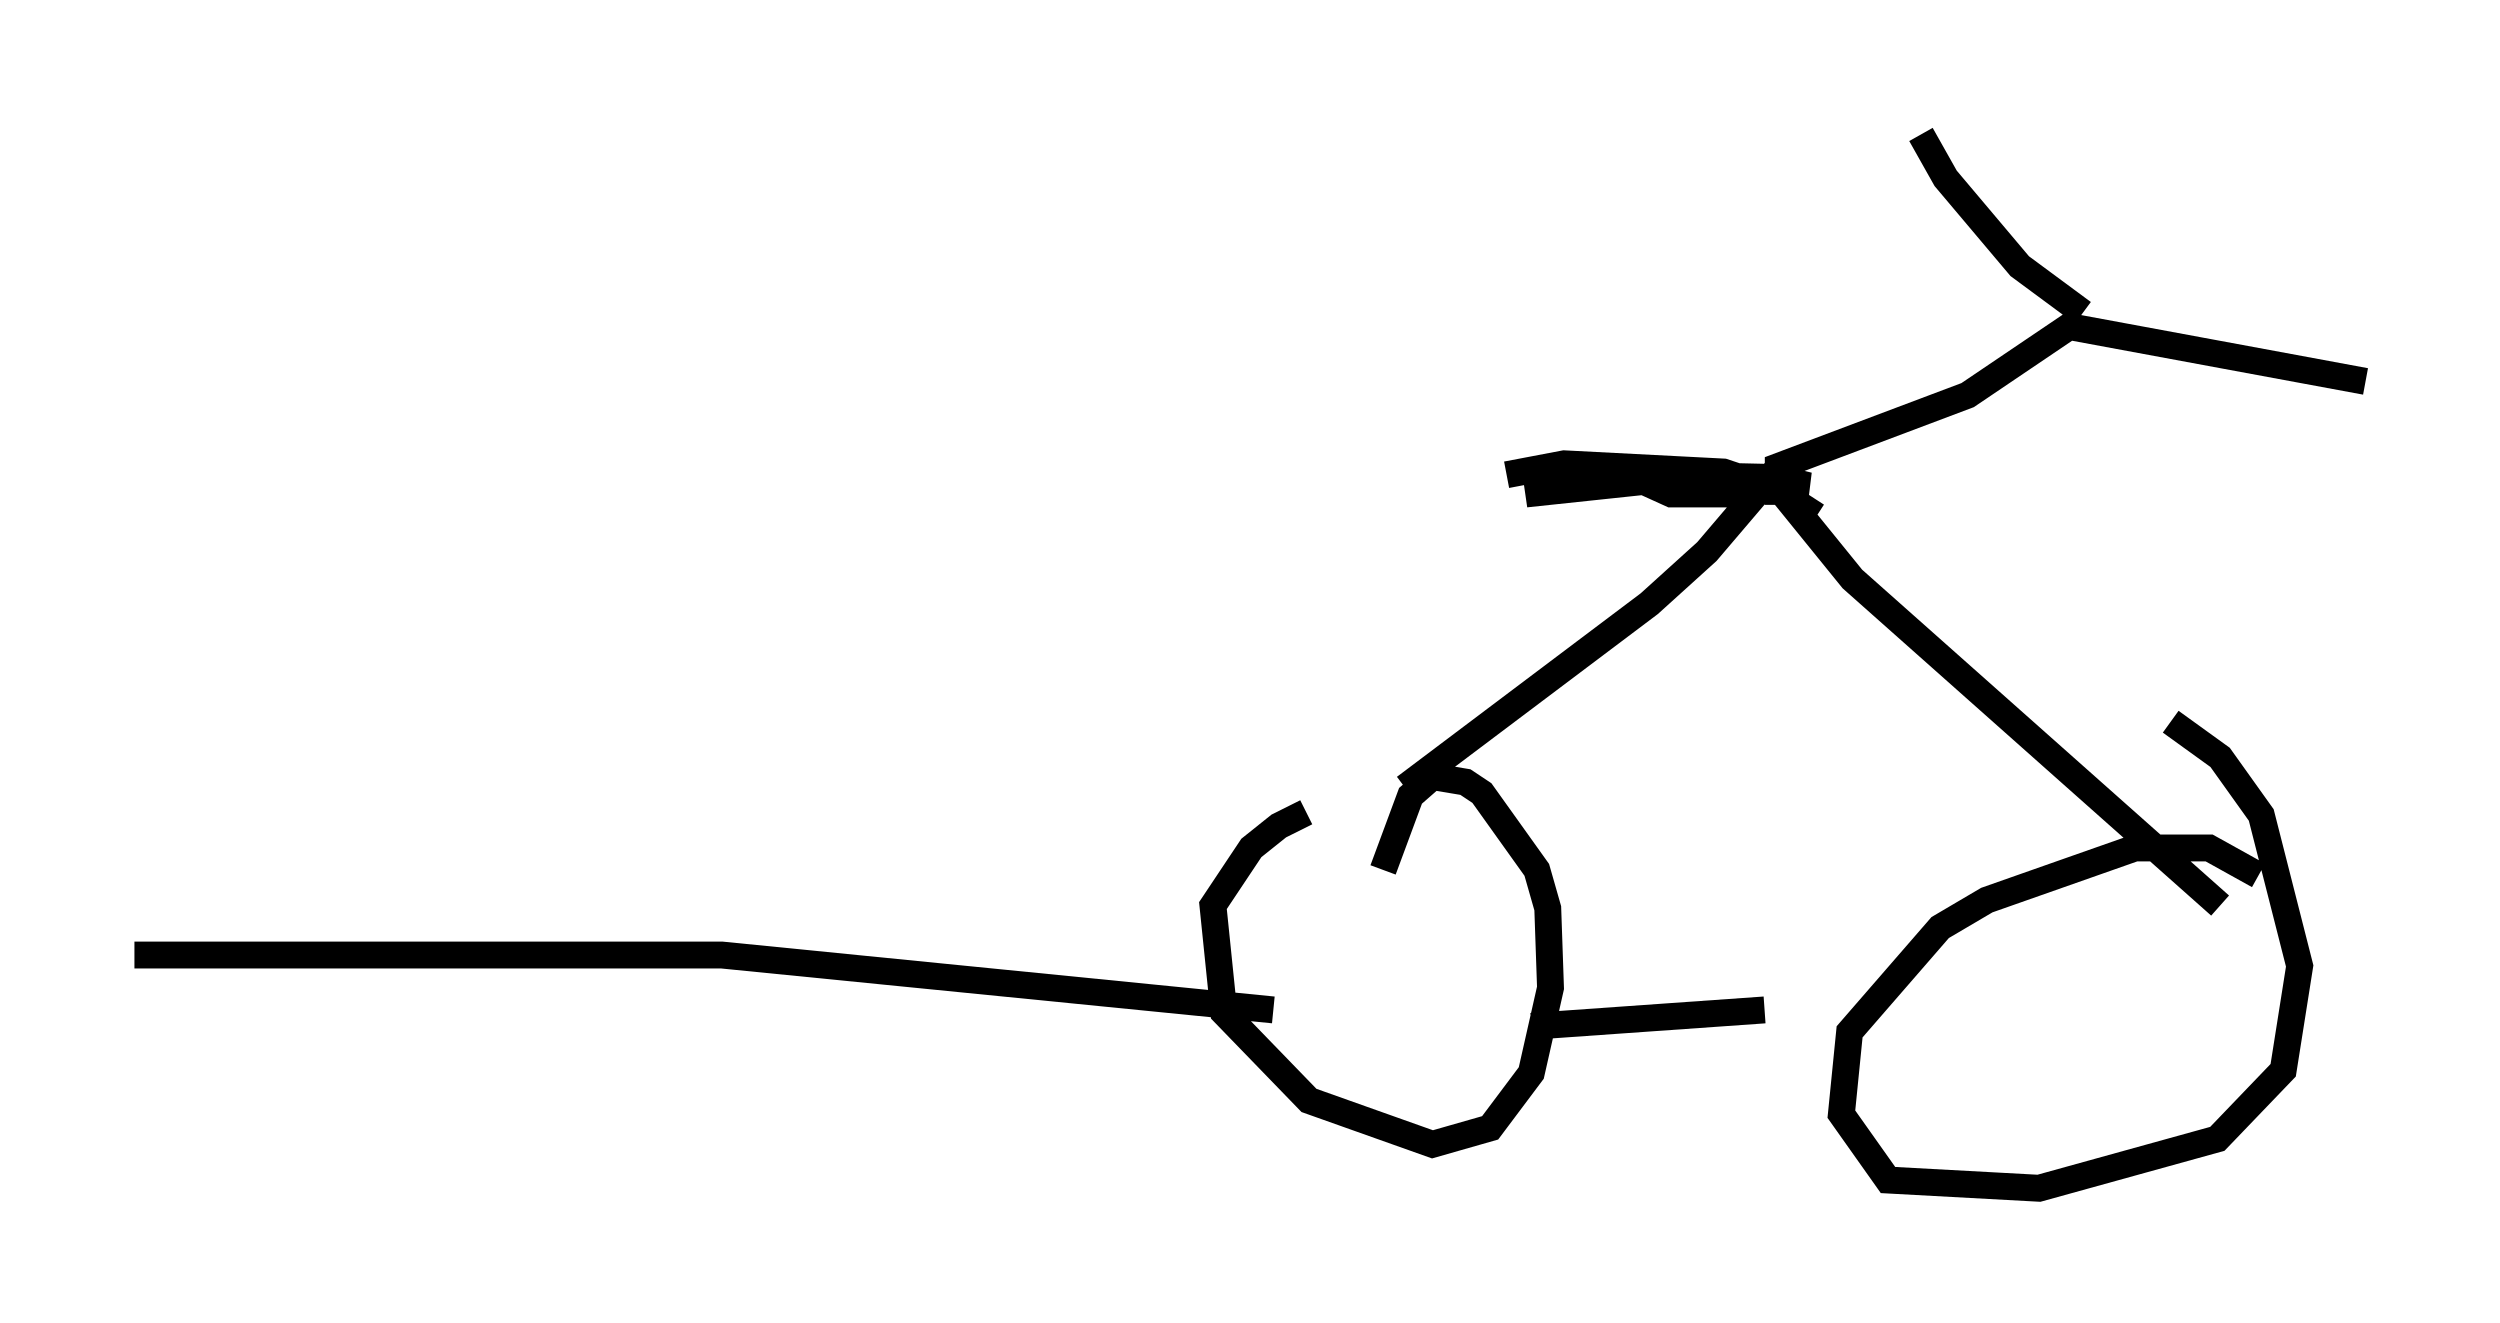 <?xml version="1.0" encoding="utf-8" ?>
<svg baseProfile="full" height="49.2" version="1.1" width="92.995" xmlns="http://www.w3.org/2000/svg" xmlns:ev="http://www.w3.org/2001/xml-events" xmlns:xlink="http://www.w3.org/1999/xlink"><defs /><rect fill="white" height="49.2" width="92.995" x="0" y="0" /><path d="M49.917, 30.419 m-1.327, -0.204 l-1.021, 0.51 -1.021, 0.817 l-1.429, 2.144 0.408, 3.981 l3.165, 3.267 4.594, 1.633 l2.144, -0.613 1.531, -2.042 l0.715, -3.165 -0.102, -2.96 l-0.408, -1.429 -2.042, -2.858 l-0.613, -0.408 -1.225, -0.204 l-0.817, 0.715 -1.021, 2.756 m32.565, 0.204 l-1.838, -1.021 -2.756, 0.0 l-5.513, 1.94 -1.735, 1.021 l-3.369, 3.879 -0.306, 3.063 l1.735, 2.45 5.615, 0.306 l6.635, -1.838 2.45, -2.552 l0.613, -3.879 -1.429, -5.615 l-1.531, -2.144 -1.838, -1.327 m-28.482, 2.45 l9.086, -6.84 2.144, -1.94 l2.348, -2.756 3.063, 3.777 l13.679, 12.148 m-16.436, -14.904 l0.0, -1.429 7.044, -2.654 l3.777, -2.552 11.025, 2.042 m-10.515, -2.552 l-2.348, -1.735 -2.756, -3.267 l-0.919, -1.633 m-3.879, 14.19 l-1.735, -1.123 -1.735, -0.408 l-3.471, 0.0 -3.879, 0.715 l6.738, -0.715 3.369, 0.408 l0.408, 0.0 -1.225, -0.306 l-4.492, -0.102 -0.51, 0.204 l1.123, 0.51 2.042, 0.0 l1.123, -0.408 -1.225, -0.408 l-5.921, -0.306 -2.144, 0.408 m-51.042, 17.865 l21.846, 0.0 20.519, 2.042 m9.596, 0.613 l8.677, -0.613 " fill="none" stroke="black" stroke-width="1" /></svg>